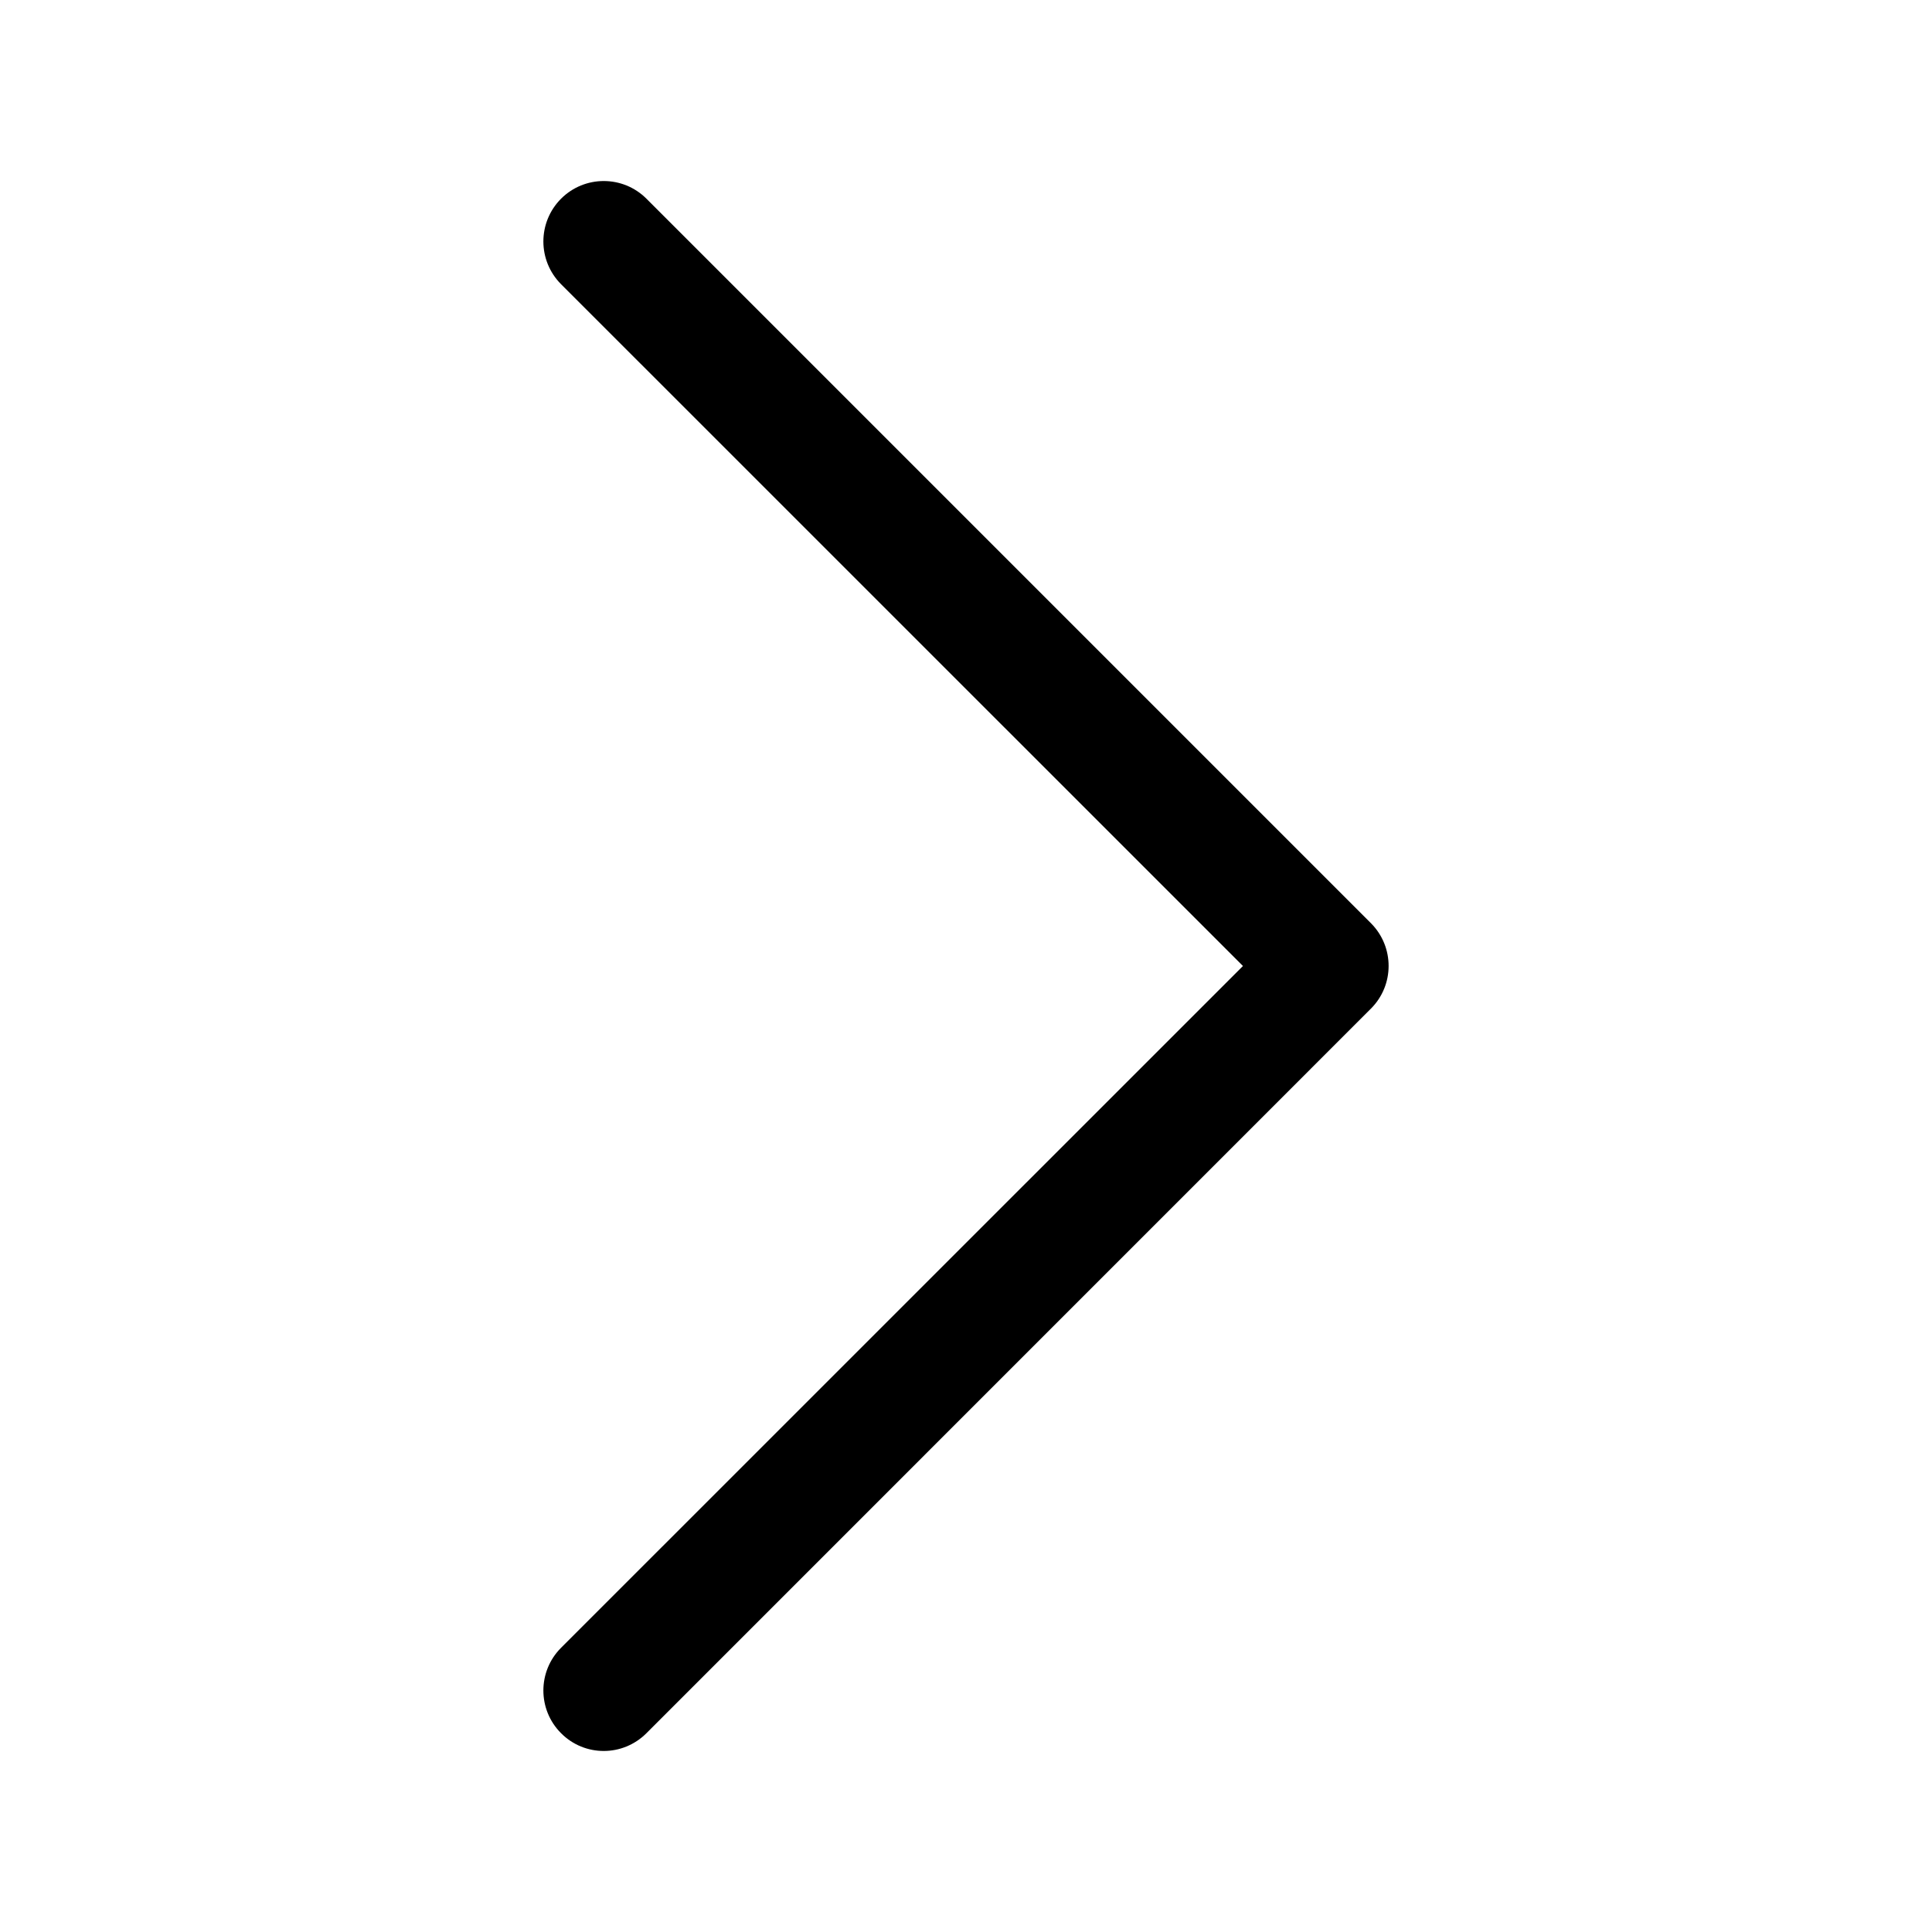 <svg width="20" height="20" viewBox="0 0 20 20" fill="none" xmlns="http://www.w3.org/2000/svg">
<path d="M14.191 10.442L6.692 17.942C6.57 18.064 6.41 18.126 6.25 18.126C6.09 18.126 5.93 18.065 5.808 17.942C5.564 17.698 5.564 17.302 5.808 17.058L12.867 10L5.808 2.942C5.564 2.697 5.564 2.302 5.808 2.057C6.052 1.813 6.448 1.813 6.692 2.057L14.192 9.557C14.436 9.802 14.436 10.198 14.191 10.442Z" fill="black"/>
</svg>
